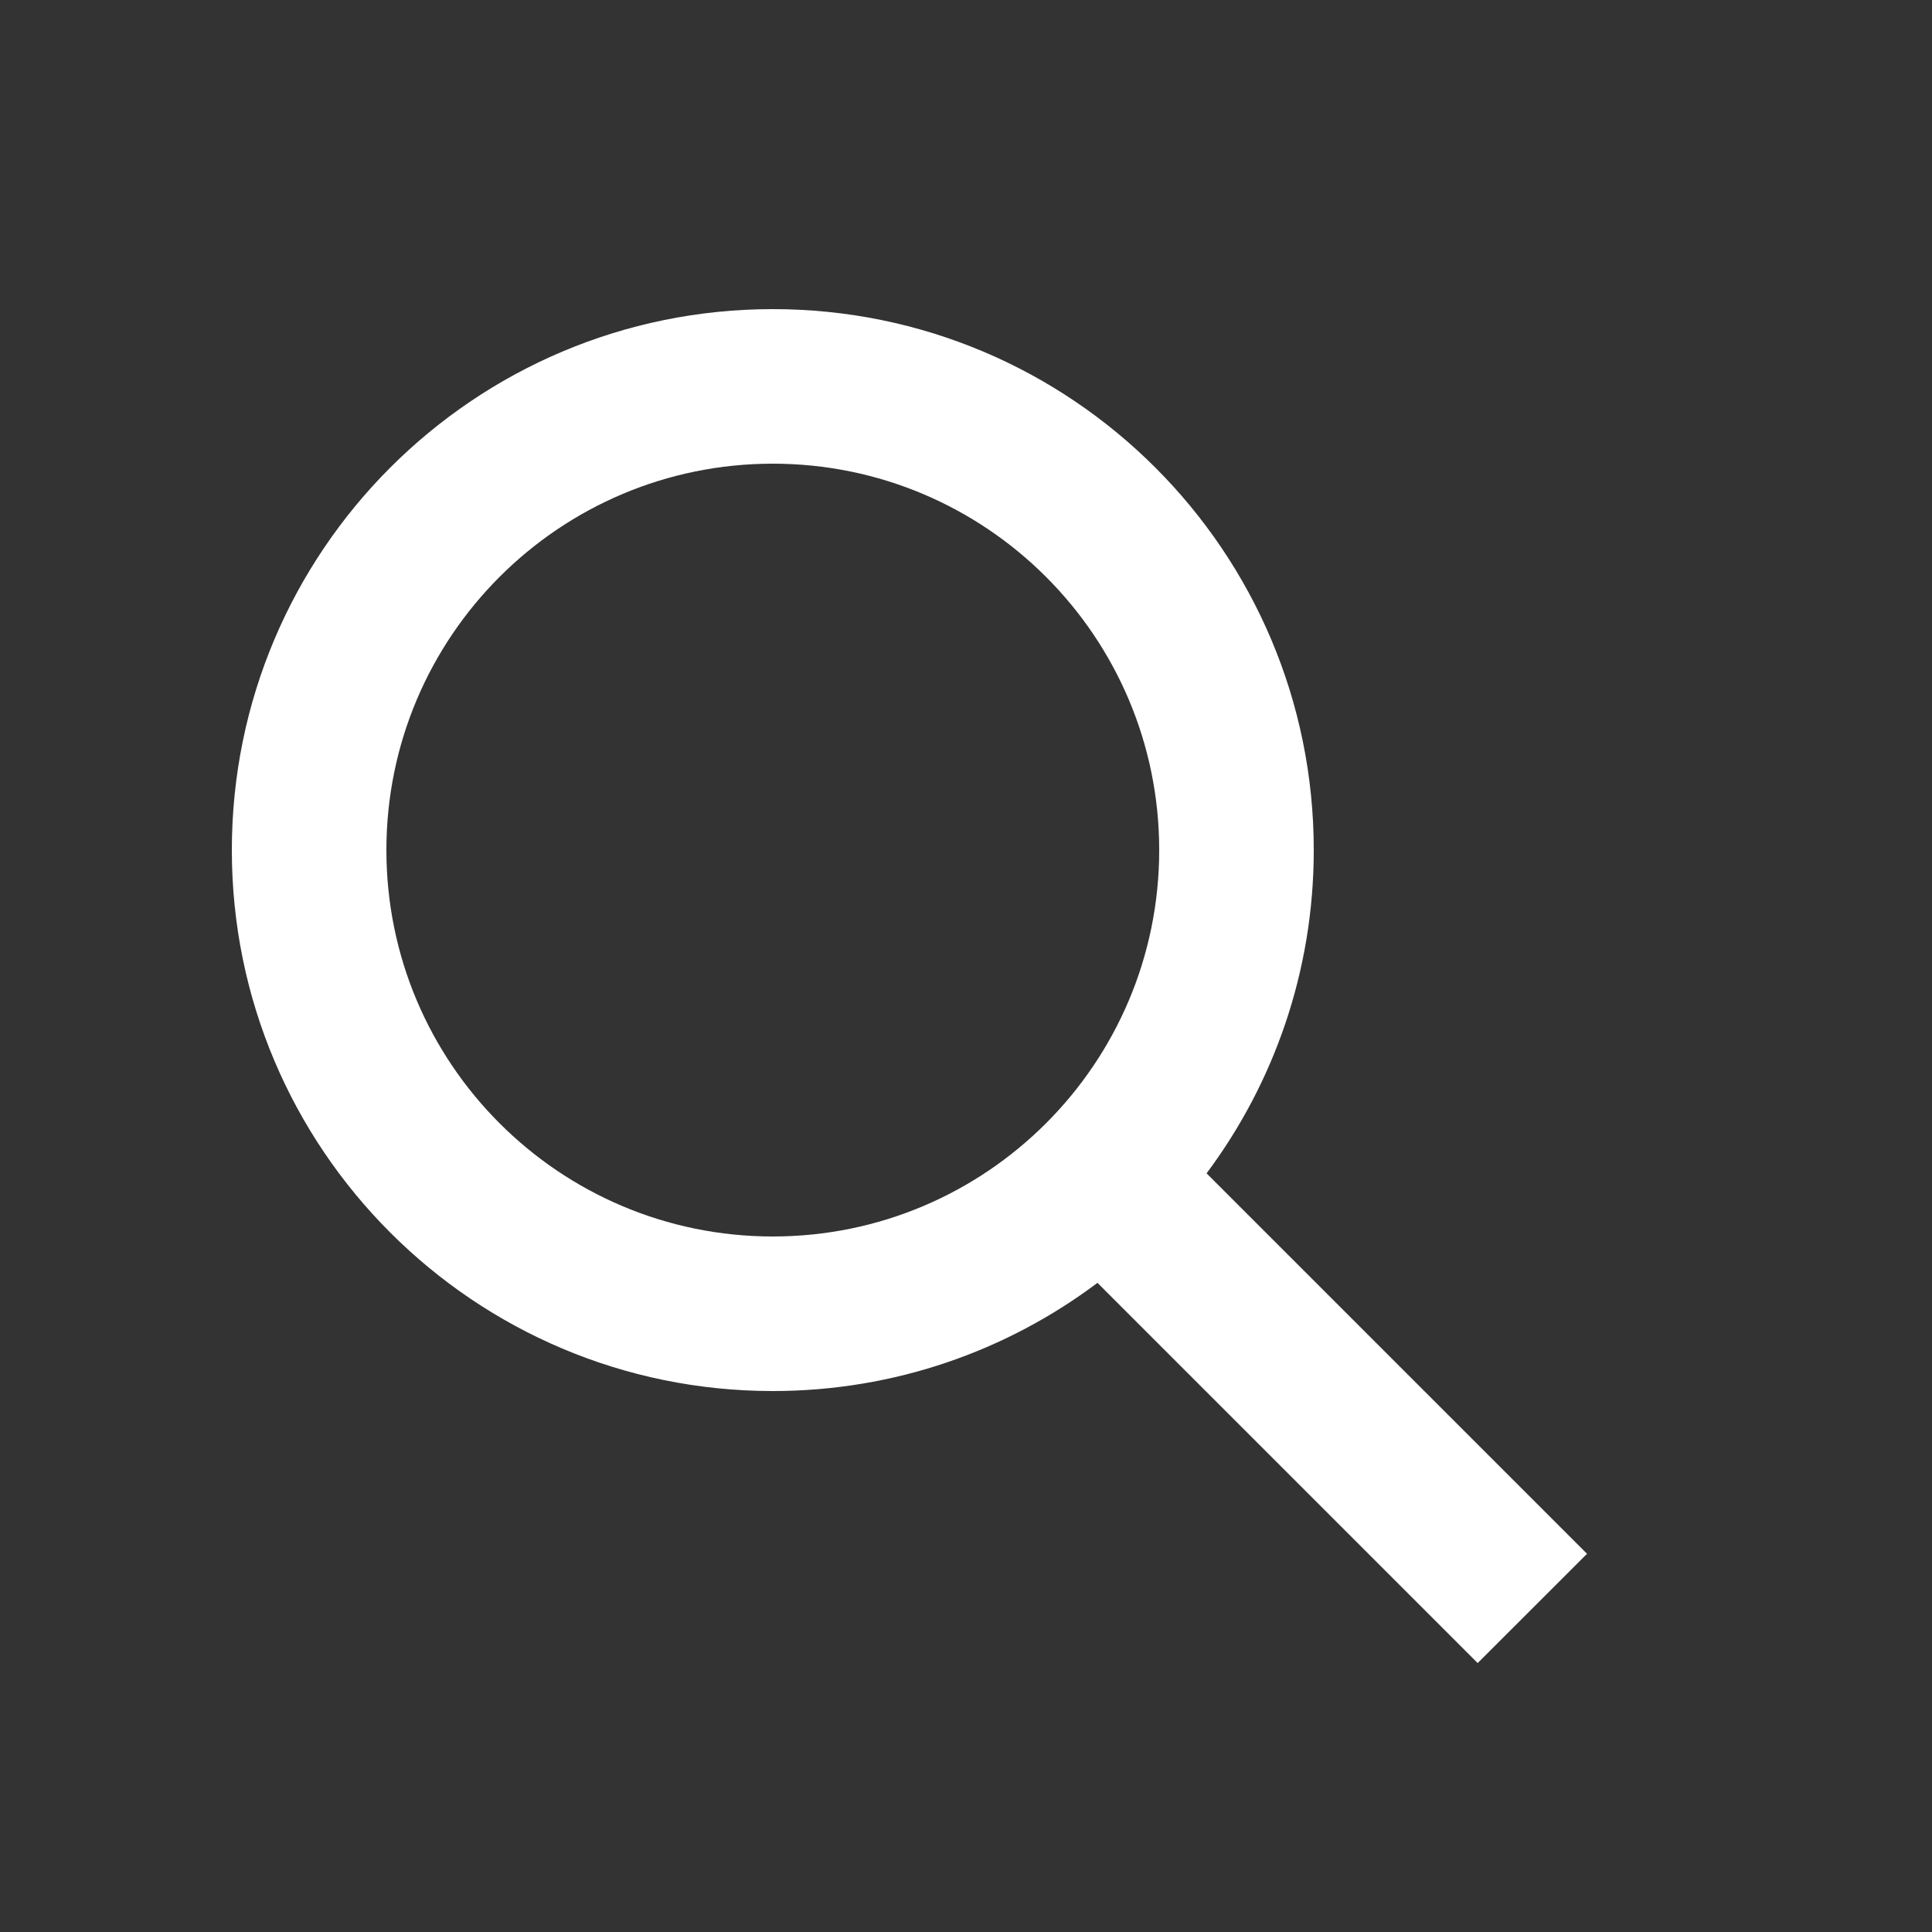 <?xml version="1.0" encoding="UTF-8"?>
<svg width="25px" height="25px" viewBox="0 0 25 25" version="1.1" xmlns="http://www.w3.org/2000/svg" xmlns:xlink="http://www.w3.org/1999/xlink">
    <rect x="0" y="0" width="25" height="25" fill="#333333" stroke="none"/>
    <!-- Generator: Sketch 63.1 (92452) - https://sketch.com -->
    <title>icon/search copy 2</title>
    <desc>Created with Sketch.</desc>
    <defs>
        <path d="M10,4 C13.866,4 17,7.134 17,11 C17,12.568 16.484,14.016 15.613,15.183 L20.536,20.106 L19.121,21.52 L14.201,16.6 C13.031,17.479 11.576,18 10,18 C6.134,18 3,14.866 3,11 C3,7.134 6.134,4 10,4 Z M10,6 C7.239,6 5,8.239 5,11 C5,13.761 7.239,16 10,16 C12.761,16 15,13.761 15,11 C15,8.239 12.761,6 10,6 Z" id="path-1"></path>
    </defs>
    <g id="icon/search-copy-2" stroke="none" stroke-width="1" fill="none" fill-rule="evenodd">
        <mask id="mask-2" fill="white">
            <use xlink:href="#path-1"></use>
        </mask>
        <use id="Path-3" fill="#FFF" fill-rule="nonzero" xlink:href="#path-1"></use>
    </g>
</svg>